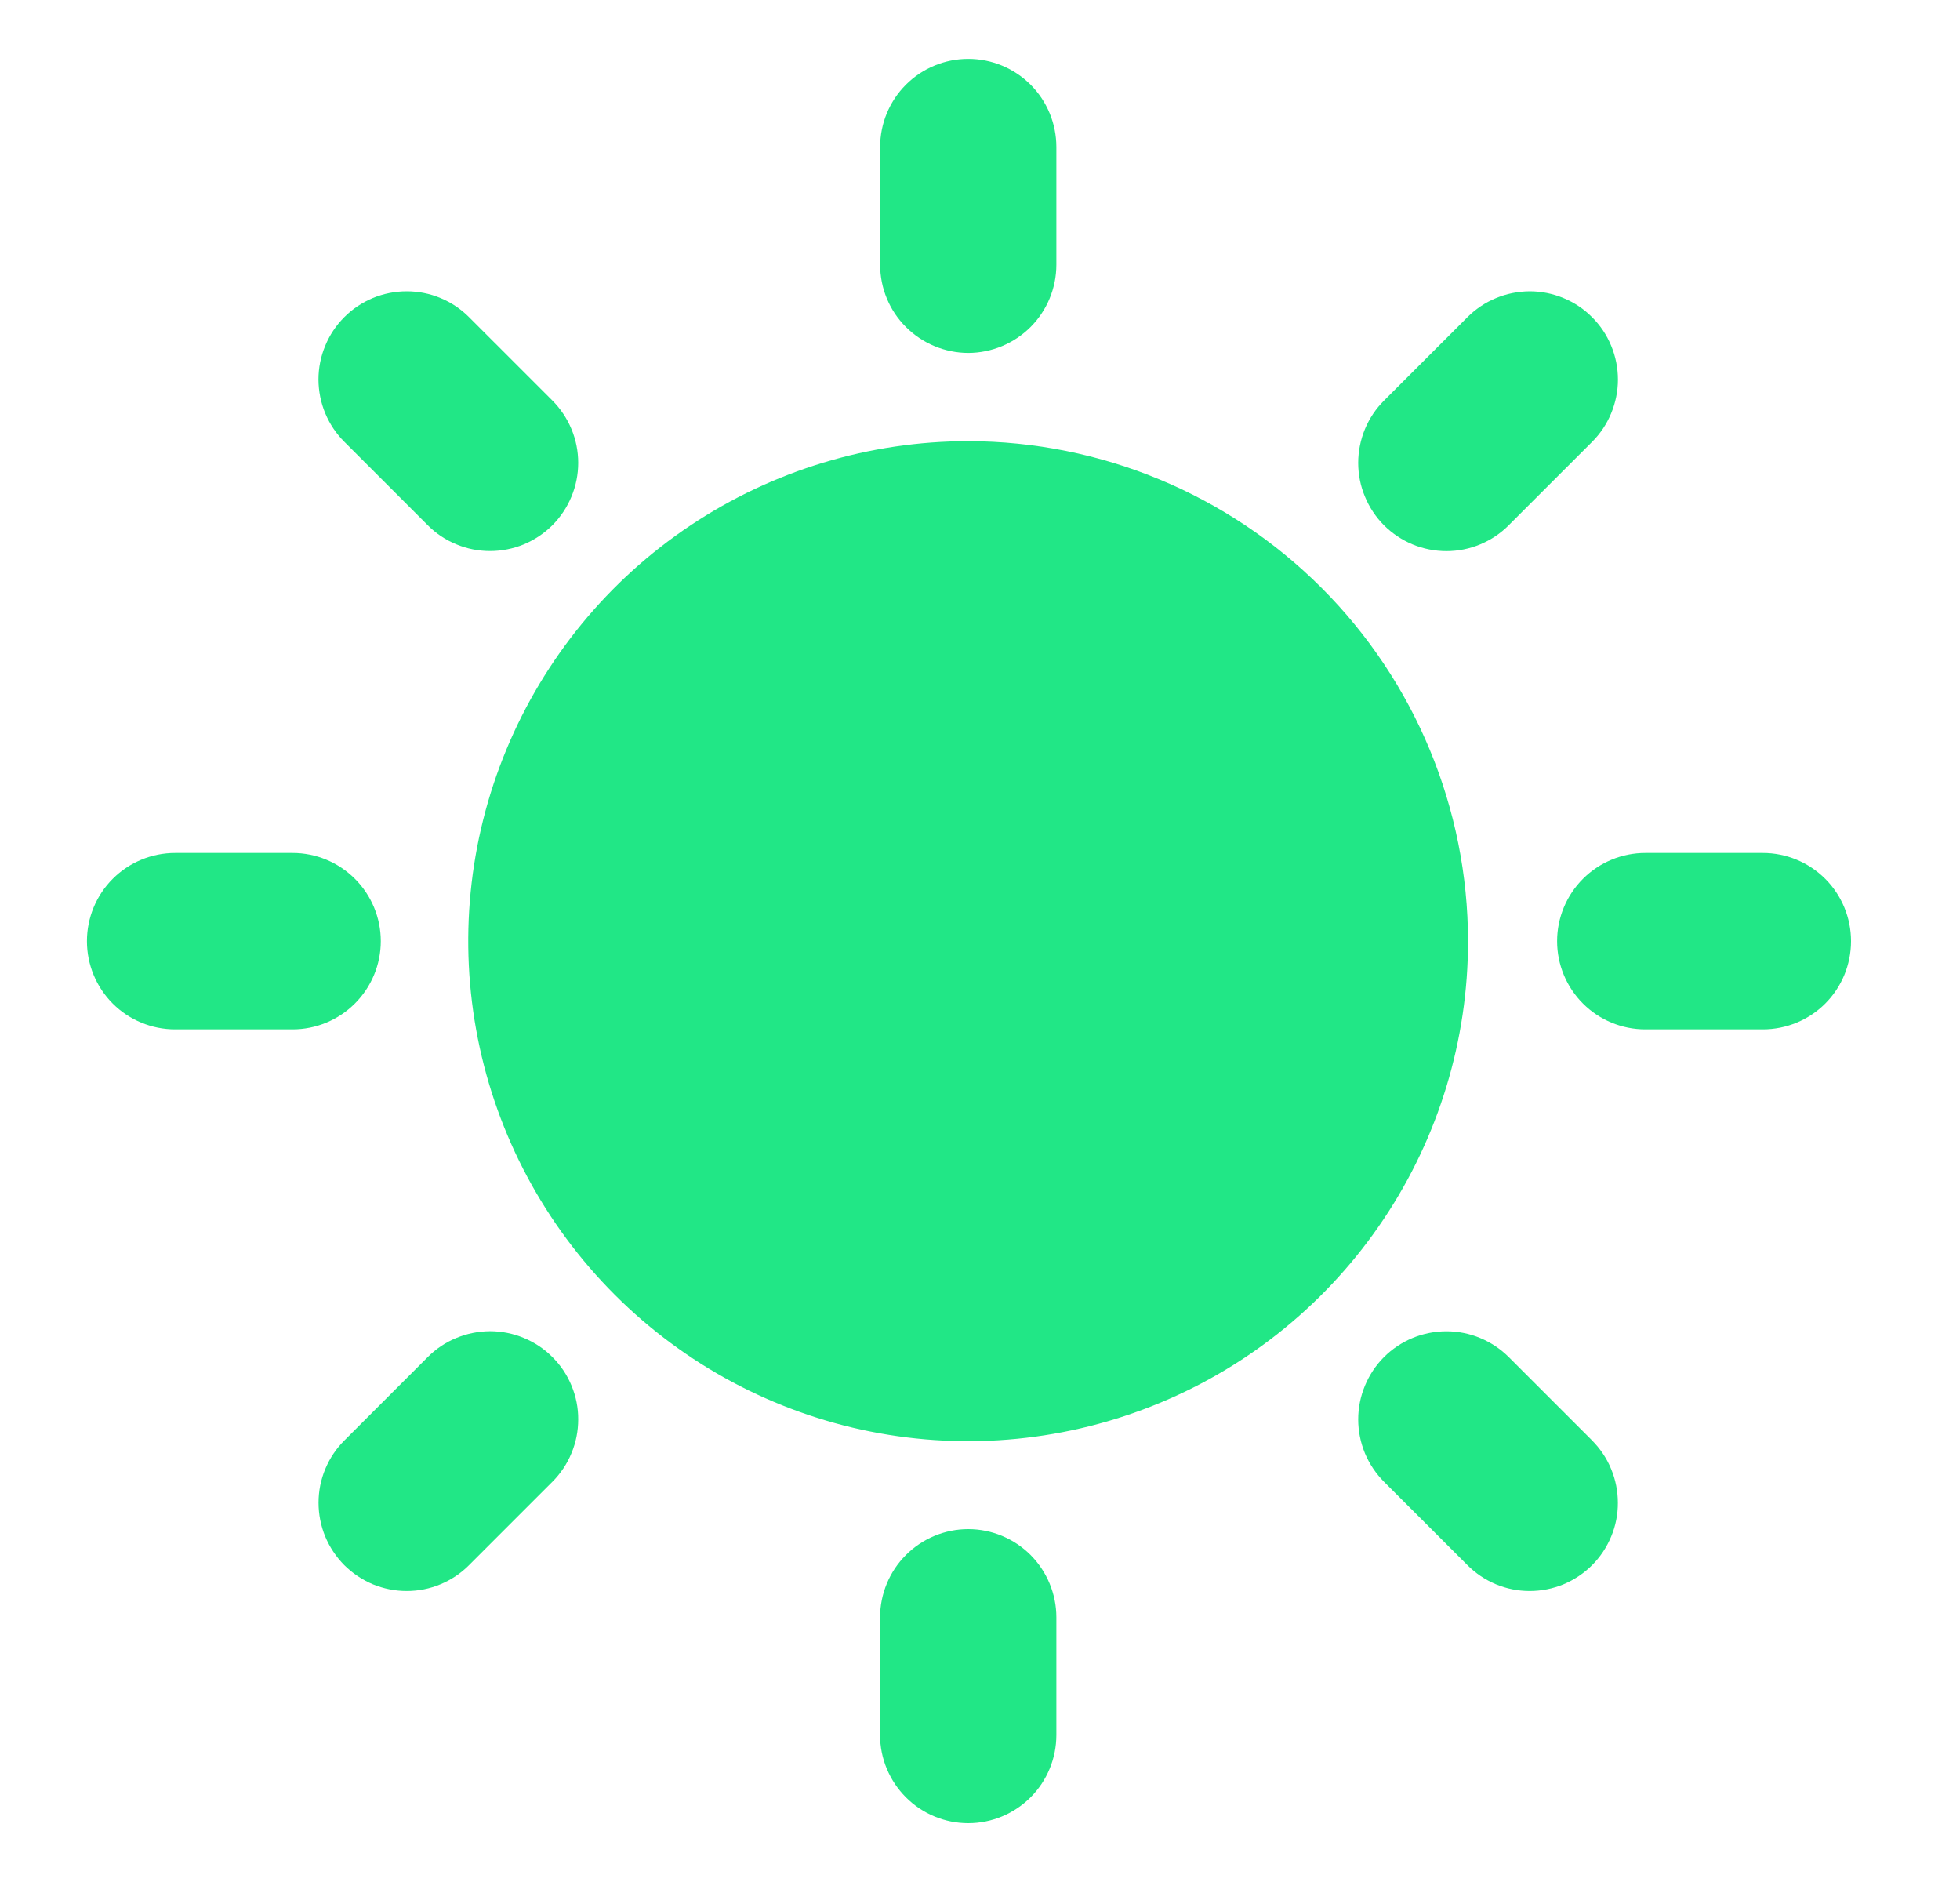 <svg width="25" height="24" viewBox="0 0 25 24" fill="none" xmlns="http://www.w3.org/2000/svg">
<path d="M12.35 5.626C11.089 5.626 9.856 6 8.807 6.7C7.758 7.4 6.941 8.396 6.458 9.561C5.975 10.726 5.849 12.008 6.095 13.245C6.341 14.482 6.948 15.618 7.84 16.51C8.731 17.402 9.867 18.01 11.104 18.256C12.341 18.502 13.623 18.376 14.788 17.893C15.954 17.411 16.95 16.593 17.65 15.545C18.351 14.496 18.725 13.263 18.725 12.002C18.723 10.312 18.051 8.691 16.856 7.496C15.661 6.301 14.04 5.628 12.35 5.626Z" fill="#21E786"/>
<path d="M22.485 10.877H20.986C20.688 10.877 20.402 10.996 20.191 11.207C19.98 11.418 19.861 11.704 19.861 12.002C19.861 12.301 19.98 12.587 20.191 12.798C20.402 13.009 20.688 13.127 20.986 13.127H22.485C22.784 13.127 23.07 13.009 23.281 12.798C23.492 12.587 23.61 12.301 23.61 12.002C23.61 11.704 23.492 11.418 23.281 11.207C23.07 10.996 22.784 10.877 22.485 10.877Z" fill="#21E786"/>
<path d="M12.35 19.5C12.052 19.5 11.766 19.619 11.555 19.83C11.344 20.041 11.226 20.327 11.225 20.625V22.125C11.225 22.423 11.344 22.709 11.555 22.92C11.765 23.131 12.052 23.25 12.35 23.25C12.648 23.25 12.934 23.131 13.145 22.92C13.356 22.709 13.474 22.423 13.474 22.125V20.625C13.474 20.327 13.355 20.041 13.145 19.83C12.934 19.619 12.648 19.5 12.35 19.5Z" fill="#21E786"/>
<path d="M4.857 12.002C4.857 11.704 4.738 11.418 4.527 11.207C4.316 10.996 4.031 10.877 3.732 10.877H2.234C1.935 10.877 1.649 10.996 1.438 11.207C1.227 11.418 1.109 11.704 1.109 12.002C1.109 12.301 1.227 12.587 1.438 12.798C1.649 13.009 1.935 13.127 2.234 13.127H3.732C4.031 13.127 4.316 13.008 4.527 12.797C4.738 12.586 4.857 12.3 4.857 12.002Z" fill="#21E786"/>
<path d="M12.35 4.501C12.648 4.5 12.934 4.381 13.145 4.17C13.355 3.96 13.474 3.674 13.474 3.375V1.875C13.474 1.577 13.356 1.291 13.145 1.08C12.934 0.869 12.648 0.751 12.35 0.751C12.052 0.751 11.766 0.869 11.555 1.08C11.344 1.291 11.226 1.577 11.226 1.875V3.375C11.226 3.674 11.344 3.96 11.555 4.17C11.766 4.381 12.052 4.5 12.35 4.501Z" fill="#21E786"/>
<path d="M19.245 6.697L20.306 5.636C20.411 5.532 20.494 5.408 20.55 5.272C20.607 5.135 20.637 4.989 20.637 4.841C20.637 4.693 20.608 4.547 20.551 4.41C20.495 4.273 20.412 4.149 20.307 4.045C20.203 3.94 20.079 3.857 19.942 3.801C19.805 3.744 19.659 3.715 19.511 3.715C19.363 3.716 19.217 3.745 19.081 3.802C18.944 3.858 18.82 3.942 18.716 4.046L17.655 5.107C17.55 5.211 17.467 5.335 17.41 5.472C17.354 5.608 17.324 5.755 17.324 5.903C17.324 6.05 17.353 6.197 17.41 6.333C17.466 6.47 17.549 6.594 17.653 6.699C17.758 6.803 17.882 6.886 18.019 6.943C18.155 6.999 18.302 7.028 18.45 7.028C18.597 7.028 18.744 6.999 18.88 6.942C19.017 6.885 19.141 6.802 19.245 6.697Z" fill="#21E786"/>
<path d="M19.245 17.307C19.141 17.203 19.017 17.12 18.88 17.063C18.744 17.006 18.597 16.977 18.45 16.977C18.302 16.977 18.155 17.006 18.019 17.062C17.882 17.119 17.758 17.201 17.653 17.306C17.549 17.41 17.466 17.535 17.41 17.671C17.353 17.808 17.324 17.954 17.324 18.102C17.324 18.25 17.354 18.396 17.41 18.533C17.467 18.669 17.55 18.793 17.655 18.898L18.716 19.958C18.82 20.063 18.944 20.146 19.08 20.203C19.217 20.26 19.363 20.289 19.511 20.289C19.659 20.289 19.805 20.26 19.942 20.204C20.078 20.147 20.203 20.064 20.307 19.96C20.412 19.855 20.494 19.731 20.551 19.594C20.608 19.458 20.637 19.311 20.636 19.164C20.636 19.016 20.607 18.869 20.55 18.733C20.494 18.596 20.41 18.473 20.306 18.368L19.245 17.307Z" fill="#21E786"/>
<path d="M5.455 17.307L4.394 18.368C4.289 18.472 4.206 18.596 4.149 18.733C4.092 18.869 4.063 19.016 4.063 19.163C4.063 19.311 4.092 19.458 4.148 19.594C4.205 19.731 4.288 19.855 4.392 19.96C4.497 20.064 4.621 20.147 4.757 20.204C4.894 20.26 5.041 20.289 5.188 20.289C5.336 20.289 5.483 20.26 5.619 20.203C5.756 20.146 5.88 20.063 5.984 19.958L7.045 18.897C7.149 18.793 7.233 18.669 7.289 18.532C7.346 18.396 7.375 18.25 7.375 18.102C7.376 17.954 7.347 17.808 7.29 17.671C7.234 17.534 7.151 17.41 7.046 17.306C6.942 17.201 6.817 17.118 6.681 17.062C6.544 17.005 6.398 16.976 6.25 16.976C6.102 16.977 5.956 17.006 5.819 17.063C5.683 17.119 5.559 17.202 5.455 17.307Z" fill="#21E786"/>
<path d="M5.455 6.697C5.559 6.802 5.683 6.885 5.82 6.941C5.956 6.998 6.102 7.027 6.25 7.027C6.398 7.027 6.544 6.998 6.681 6.942C6.817 6.885 6.941 6.802 7.046 6.698C7.15 6.593 7.233 6.469 7.289 6.333C7.346 6.196 7.375 6.05 7.375 5.902C7.375 5.755 7.346 5.608 7.289 5.472C7.232 5.335 7.149 5.211 7.045 5.107L5.984 4.046C5.88 3.941 5.756 3.858 5.619 3.801C5.483 3.744 5.336 3.715 5.188 3.715C5.04 3.715 4.894 3.744 4.757 3.8C4.621 3.857 4.496 3.939 4.392 4.044C4.287 4.149 4.204 4.273 4.148 4.41C4.091 4.546 4.062 4.693 4.062 4.841C4.063 4.989 4.092 5.135 4.149 5.272C4.206 5.408 4.289 5.532 4.394 5.636L5.455 6.697Z" fill="#21E786"/>
</svg>
